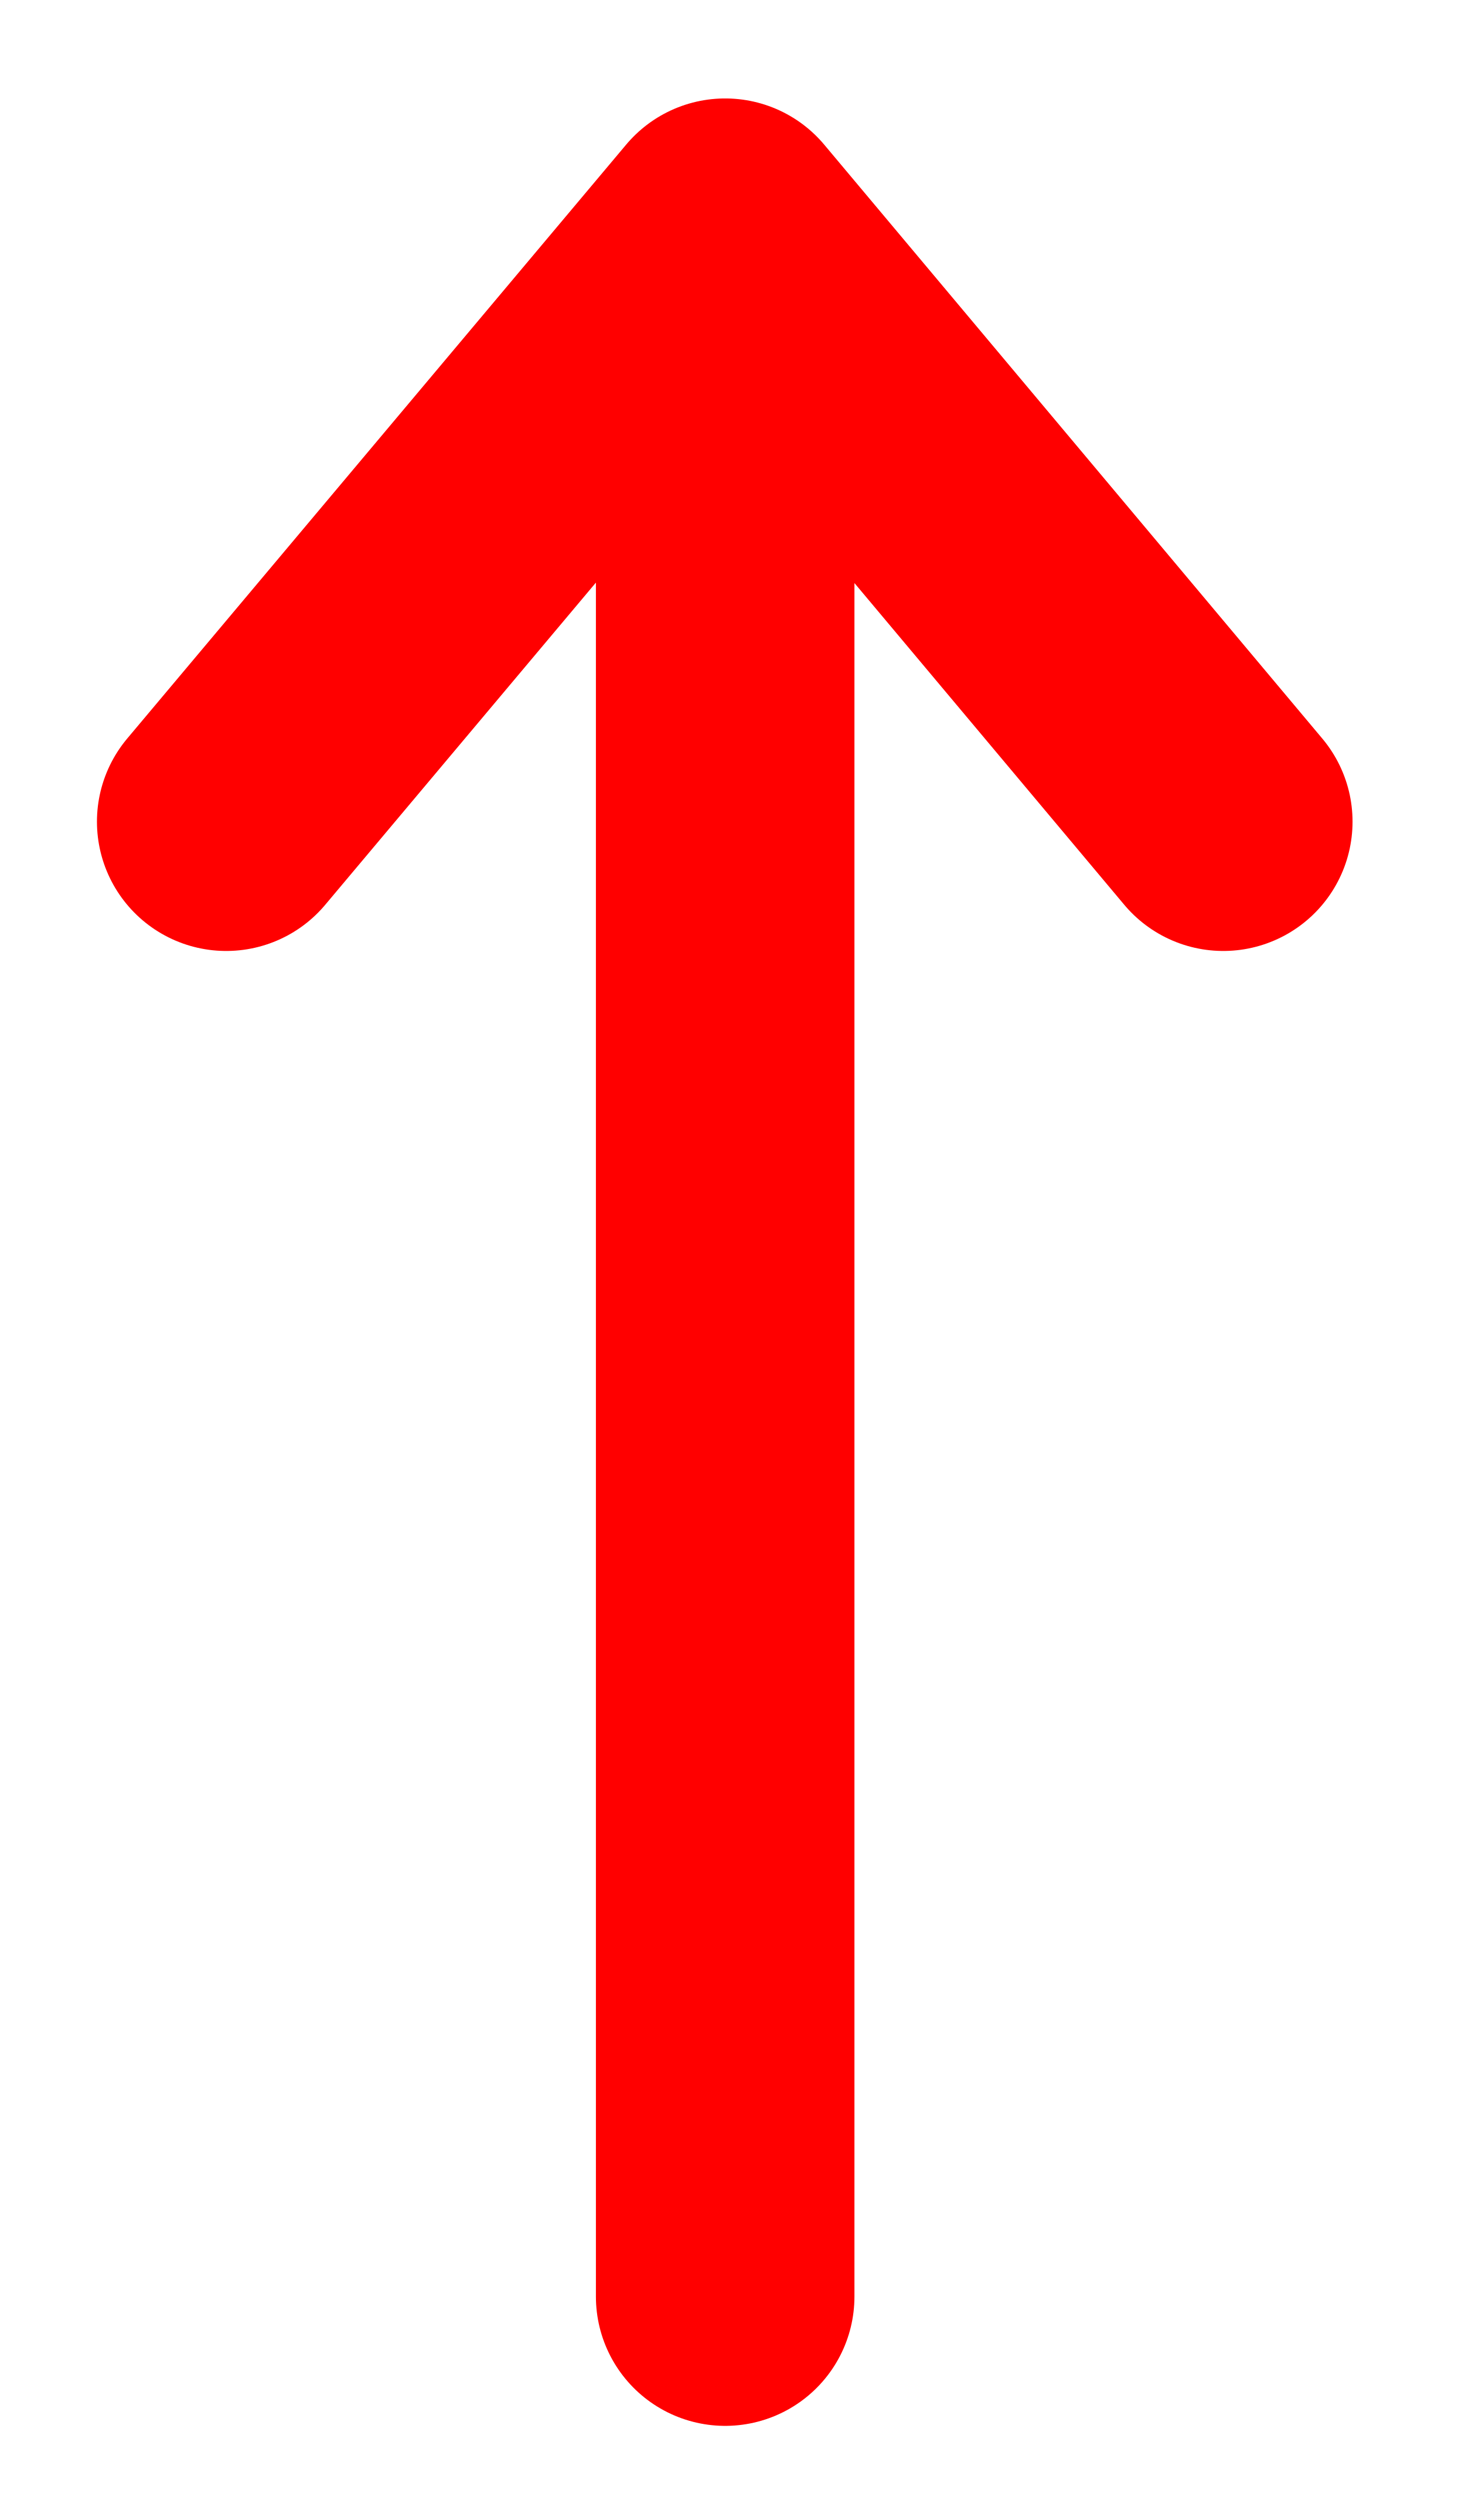 <svg width="17" height="29" xmlns="http://www.w3.org/2000/svg">

 <g>
  <title>Layer 1</title>
  <path id="svg_1" d="m8.415,26.642l0,-24l-5.79,6.89l5.79,-6.89l5.78,6.89" 
  stroke-width="3" stroke-linejoin="round" stroke-linecap="round" stroke="#ff0000" fill="none">
  
  <animateTransform attributeName="transform" 
begin="0s" dur="1.5s" keyTimes="0.0; 0.5; 0.9; 1.0" 
repeatCount="indefinite" type="translate" values="0 0; 0 0; 0 -9; 0 -9"/>
<animate attributeName="opacity" dur="1.5s" keyTimes="0.0; 0.3; 0.8; 0.9; 1.0" 
repeatCount="indefinite" values="0; 1; 1; 0; 0"/>
  
  
  </path>
 </g>
</svg>